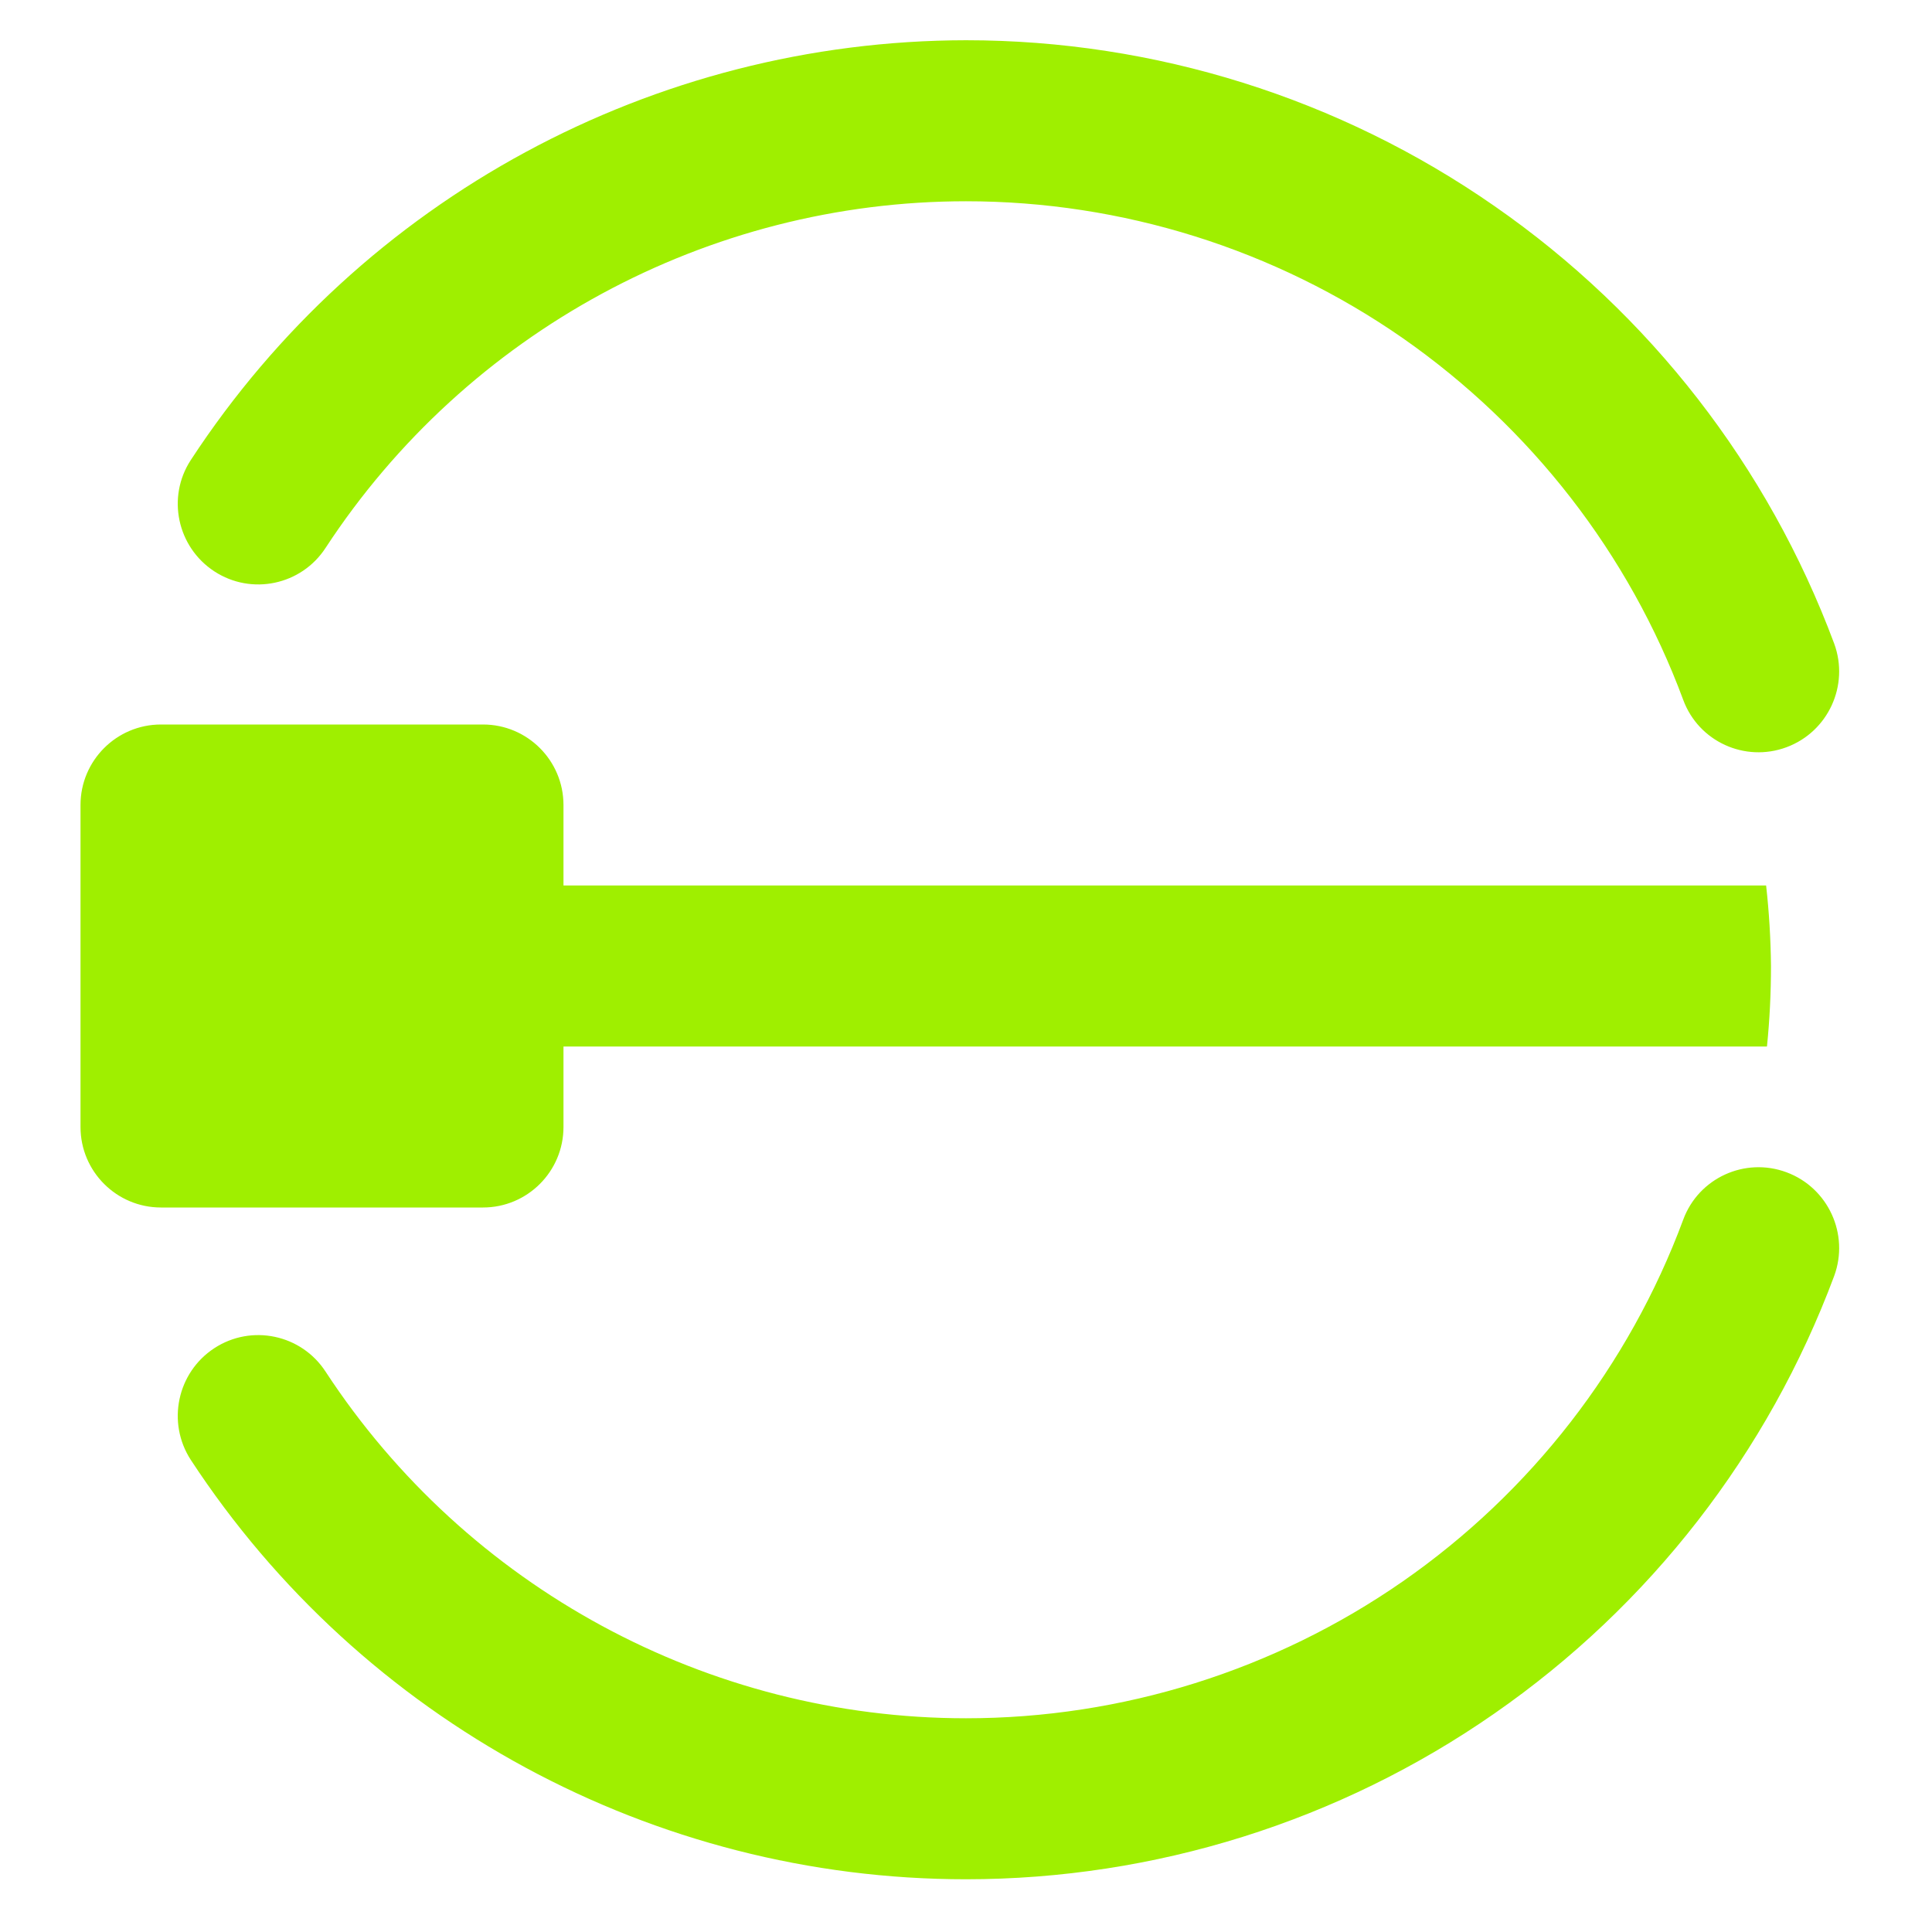 <svg width="64" height="64" viewBox="0 0 64 64" fill="none" xmlns="http://www.w3.org/2000/svg">
<path fill-rule="evenodd" clip-rule="evenodd" d="M18.666 34.667H58.533C58.623 33.78 58.666 32.891 58.666 32C58.657 31.109 58.604 30.219 58.505 29.333H18.666V26.667C18.666 25.195 17.472 24 16 24H5.333C3.861 24 2.667 25.195 2.667 26.667V37.333C2.667 38.805 3.861 40 5.333 40H16C17.472 40 18.666 38.805 18.666 37.333V34.667ZM32 6.667C23.453 6.667 15.466 11 10.787 18.147C9.984 19.383 8.332 19.732 7.1 18.927C5.868 18.121 5.517 16.469 6.32 15.24C11.986 6.573 21.653 1.347 32 1.333C38.253 1.333 44.373 3.253 49.507 6.827C54.653 10.4 58.573 15.453 60.76 21.32C61.268 22.704 60.56 24.241 59.18 24.753C57.8 25.265 56.268 24.563 55.76 23.187C53.96 18.333 50.706 14.16 46.467 11.2C42.227 8.253 37.173 6.667 32 6.667ZM55.76 40.4C56.268 39.024 57.8 38.321 59.18 38.833C60.56 39.345 61.268 40.883 60.76 42.267C58.573 48.133 54.653 53.187 49.507 56.76C44.373 60.333 38.253 62.253 32 62.253C21.653 62.253 11.986 57.013 6.32 48.36C5.517 47.124 5.868 45.465 7.1 44.66C8.332 43.855 9.984 44.204 10.787 45.44C15.466 52.587 23.453 56.92 32 56.92C37.173 56.92 42.227 55.333 46.467 52.387C50.706 49.44 53.96 45.253 55.76 40.4Z" fill="#9FEF00"/>
</svg>
